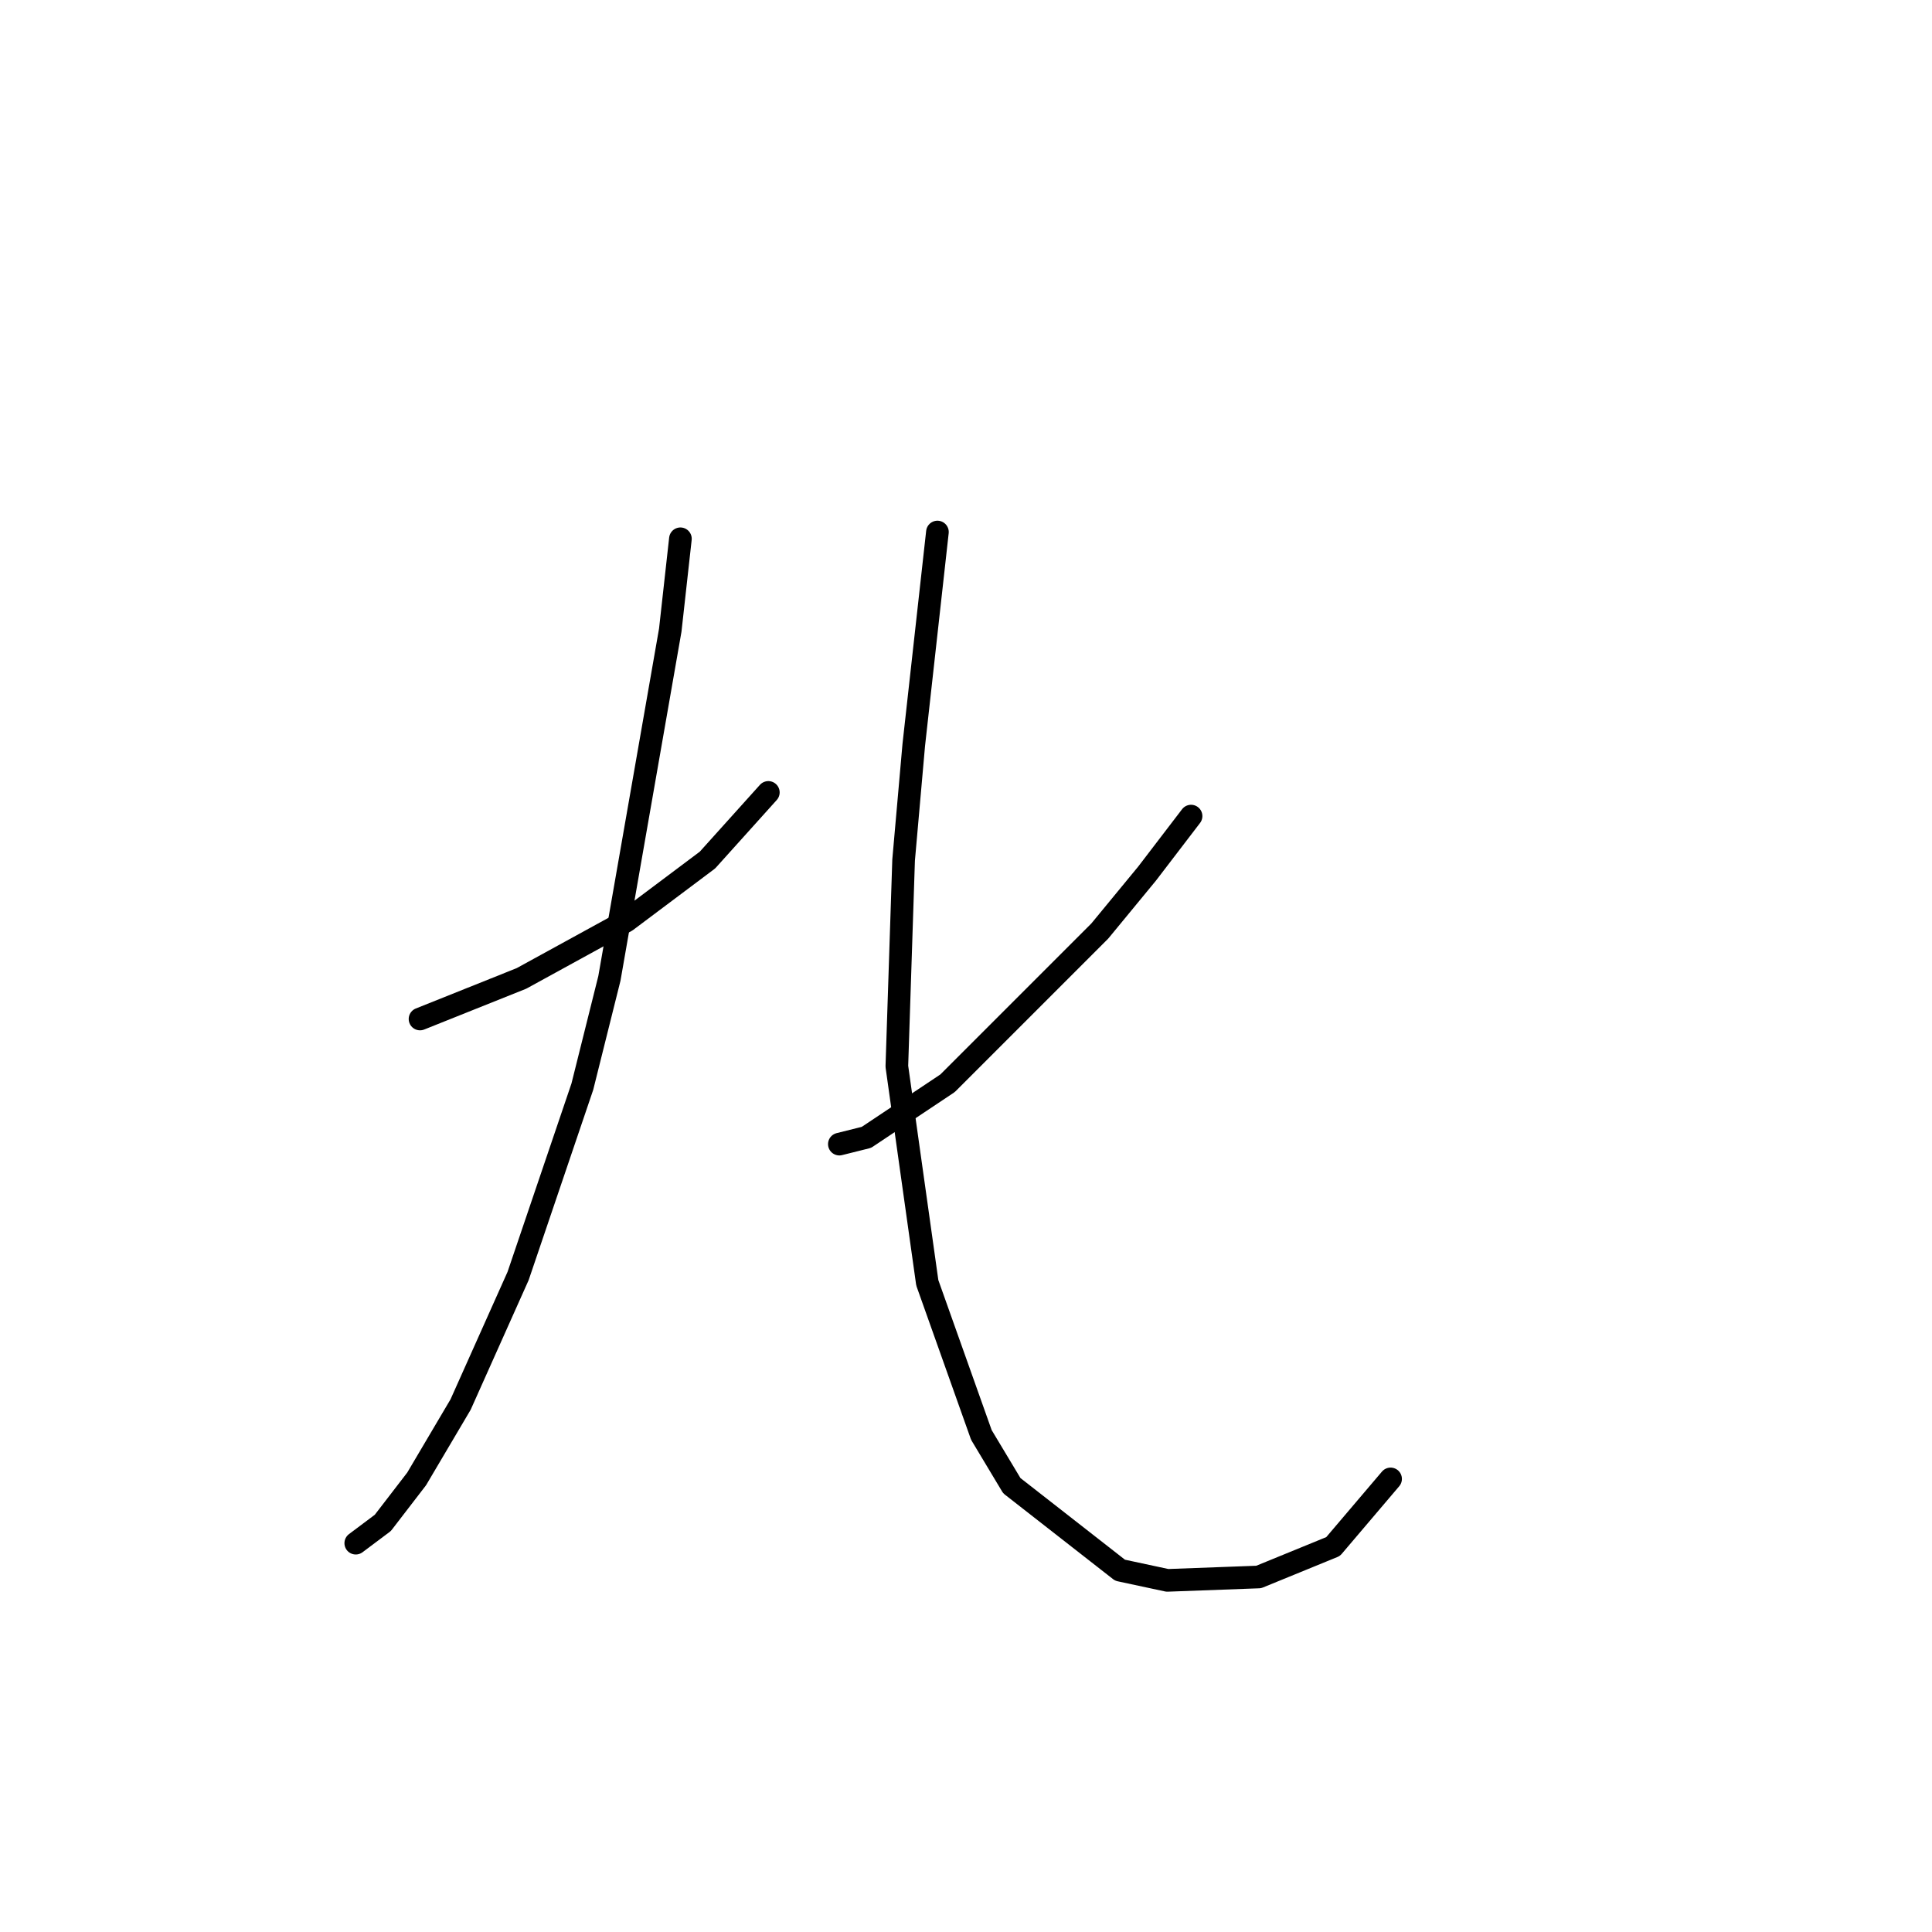 <?xml version="1.0" standalone="no"?>
    <svg width="256" height="256" xmlns="http://www.w3.org/2000/svg" version="1.1">
    <polyline stroke="black" stroke-width="3" stroke-linecap="round" fill="transparent" stroke-linejoin="round" points="55.655 135.023 69.098 129.645 82.989 122.028 93.743 113.962 101.809 105 101.809 105 " />
        <polyline stroke="black" stroke-width="3" stroke-linecap="round" fill="transparent" stroke-linejoin="round" points="90.158 71.392 88.814 83.491 80.748 129.645 77.164 143.985 68.65 169.078 61.032 186.106 55.207 195.964 50.726 201.79 47.141 204.478 47.141 204.478 " />
        <polyline stroke="black" stroke-width="3" stroke-linecap="round" fill="transparent" stroke-linejoin="round" points="157.822 108.137 151.996 115.754 145.723 123.372 125.558 143.536 114.804 150.706 111.219 151.602 111.219 151.602 " />
        <polyline stroke="black" stroke-width="3" stroke-linecap="round" fill="transparent" stroke-linejoin="round" points="124.214 70.496 121.077 98.726 119.733 113.962 118.837 141.296 122.87 169.974 130.039 190.139 134.072 196.86 148.412 208.063 154.685 209.407 166.784 208.959 176.642 204.926 184.26 195.964 184.26 195.964 " />
        </svg>